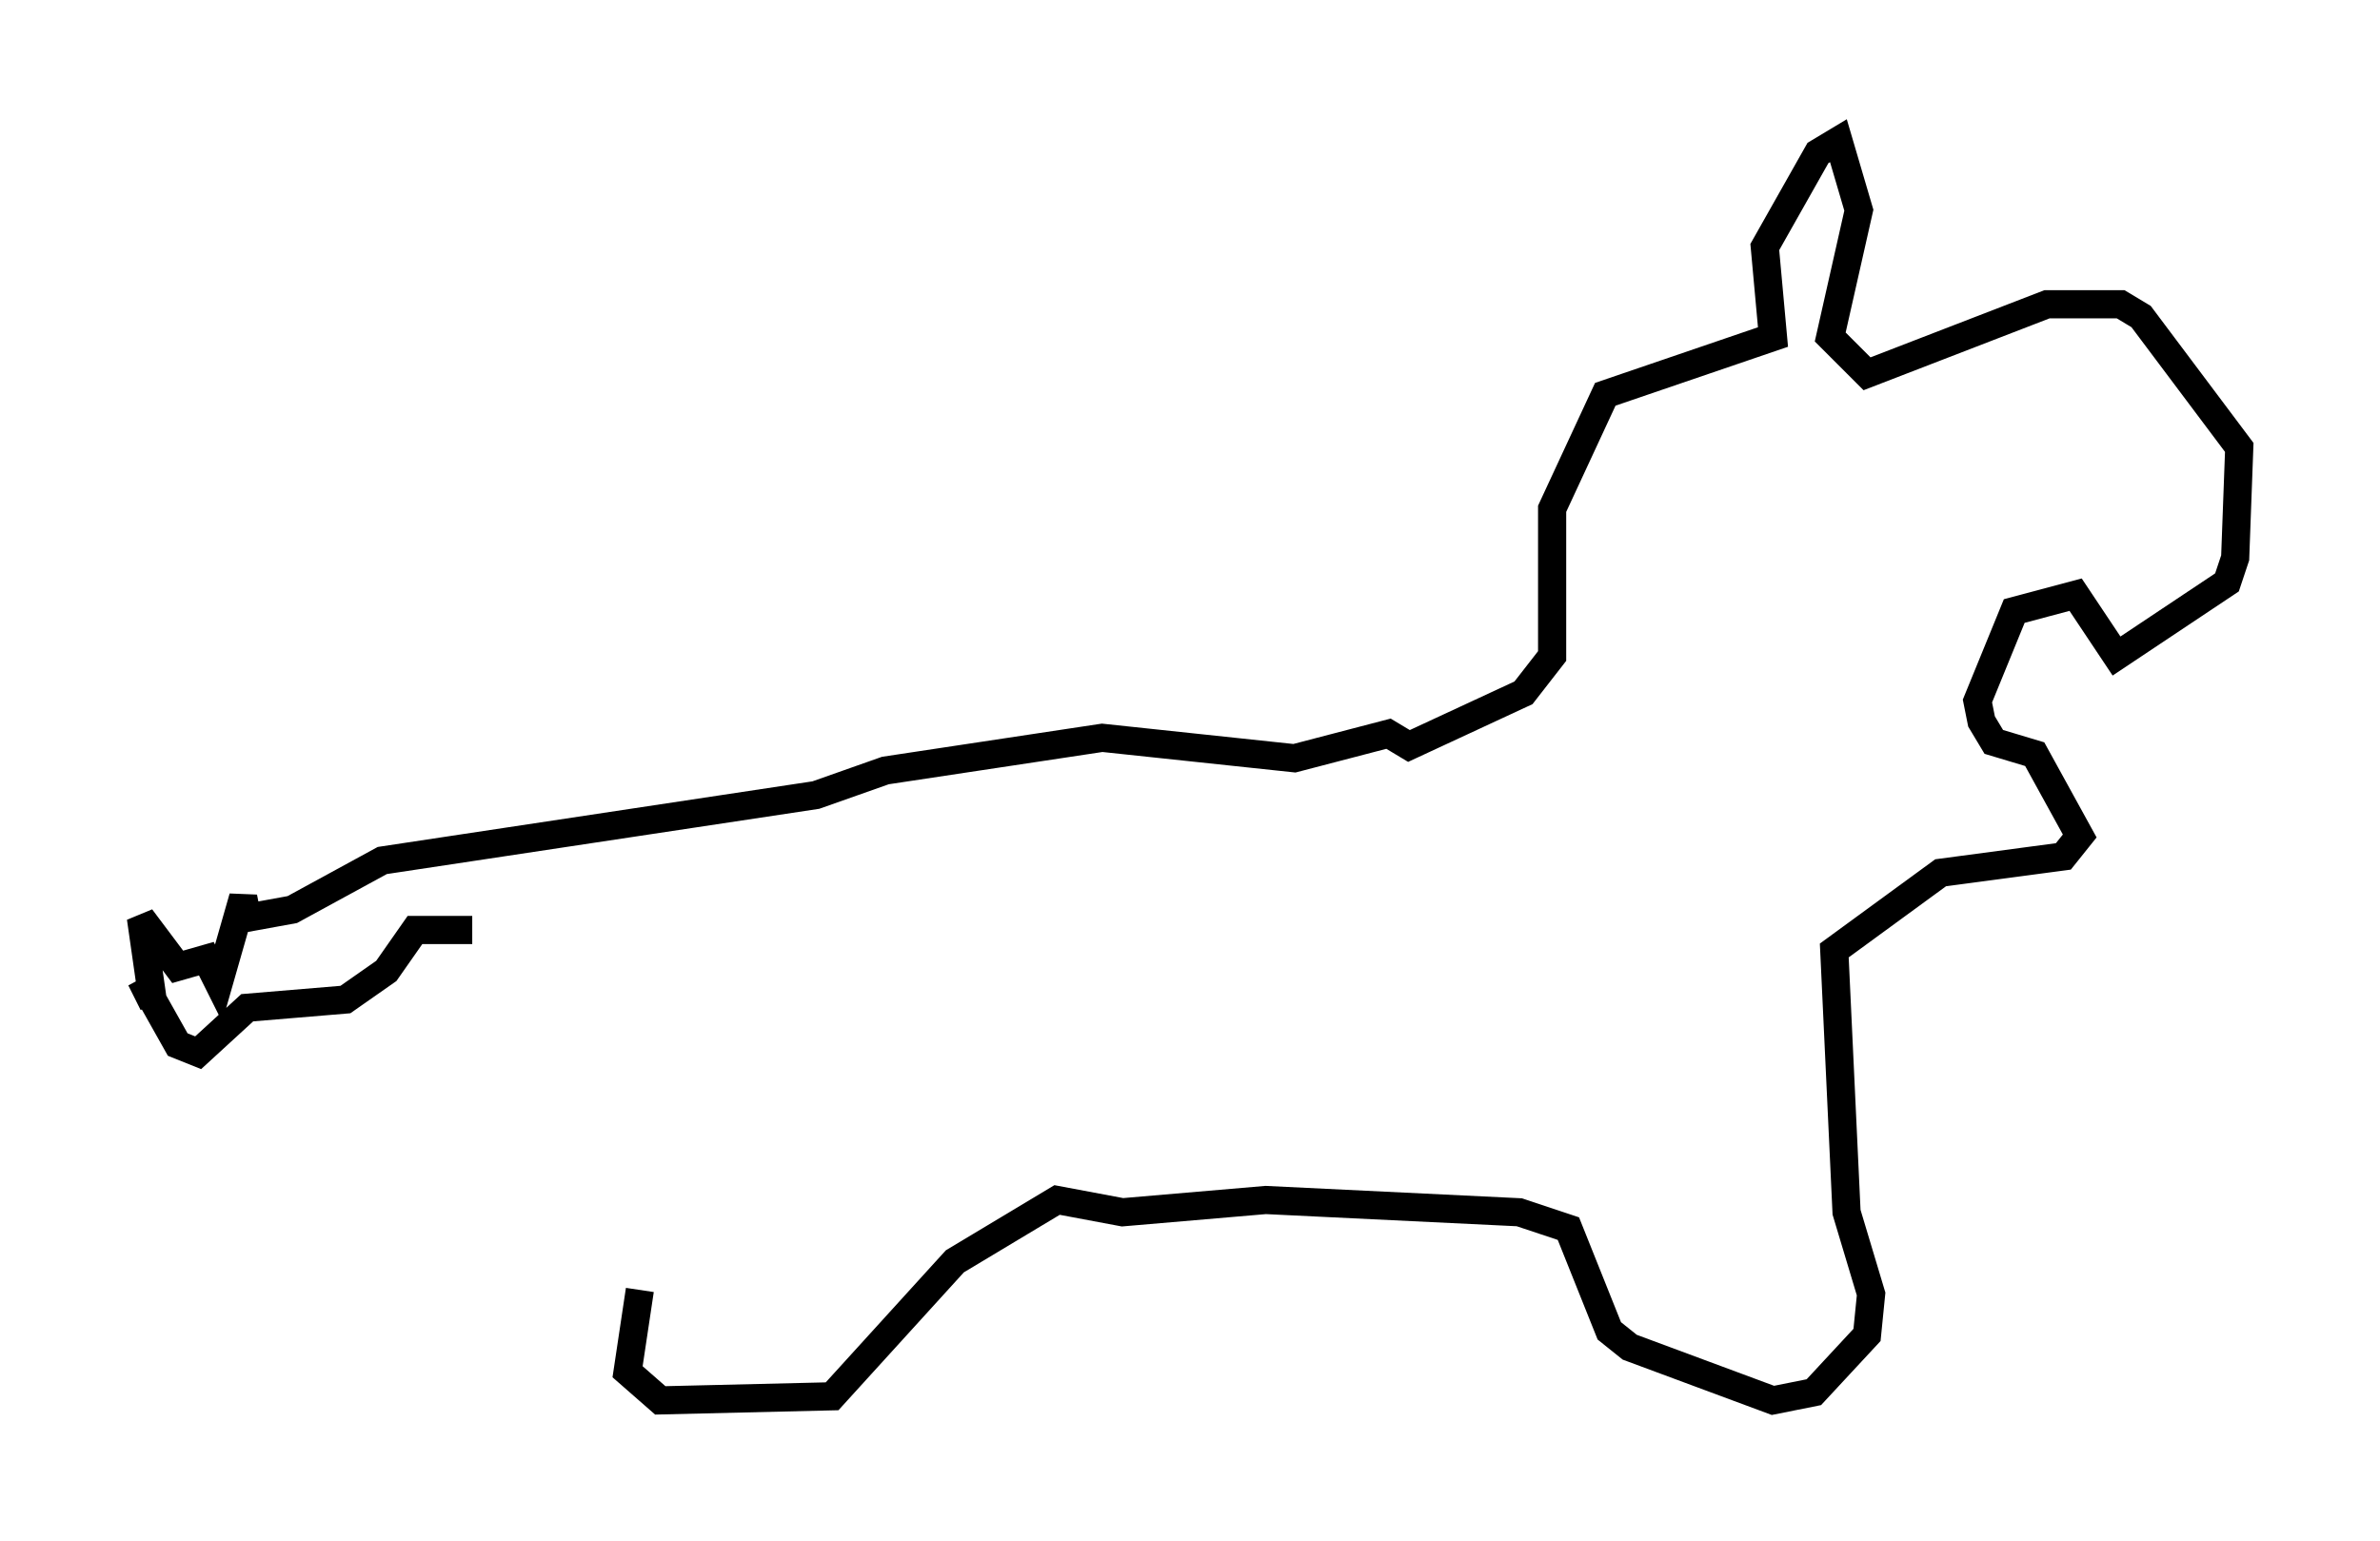 <?xml version="1.0" encoding="utf-8" ?>
<svg baseProfile="full" height="54.737" version="1.1" width="84.514" xmlns="http://www.w3.org/2000/svg" xmlns:ev="http://www.w3.org/2001/xml-events" xmlns:xlink="http://www.w3.org/1999/xlink"><defs /><rect fill="white" height="54.737" width="84.514" x="0" y="0" /><path d="M26.207, 39.86 m-3.486, 5.955 l-0.436, 2.905 1.162, 1.017 l6.101, -0.145 4.358, -4.793 l3.631, -2.179 2.324, 0.436 l5.084, -0.436 9.006, 0.436 l1.743, 0.581 1.453, 3.631 l0.726, 0.581 5.084, 1.888 l1.453, -0.291 1.888, -2.034 l0.145, -1.453 -0.872, -2.905 l-0.436, -9.296 3.777, -2.76 l4.358, -0.581 0.581, -0.726 l-1.598, -2.905 -1.453, -0.436 l-0.436, -0.726 -0.145, -0.726 l1.307, -3.196 2.179, -0.581 l1.453, 2.179 3.922, -2.615 l0.291, -0.872 0.145, -3.922 l-3.486, -4.648 -0.726, -0.436 l-2.615, 0.0 -6.391, 2.469 l-1.307, -1.307 1.017, -4.503 l-0.726, -2.469 -0.726, 0.436 l-1.888, 3.341 0.291, 3.196 l-5.955, 2.034 -1.888, 4.067 l0.0, 5.229 -1.017, 1.307 l-4.067, 1.888 -0.726, -0.436 l-3.341, 0.872 -6.827, -0.726 l-7.698, 1.162 -2.469, 0.872 l-15.397, 2.324 -3.196, 1.743 l-1.598, 0.291 -0.145, -0.726 l-0.872, 3.05 -0.436, -0.872 l-1.017, 0.291 -1.307, -1.743 l0.436, 3.05 -0.436, -0.872 l1.307, 2.324 0.726, 0.291 l1.743, -1.598 3.486, -0.291 l1.453, -1.017 1.017, -1.453 l2.034, 0.0 " fill="none" stroke="black" stroke-width="1" /></svg>